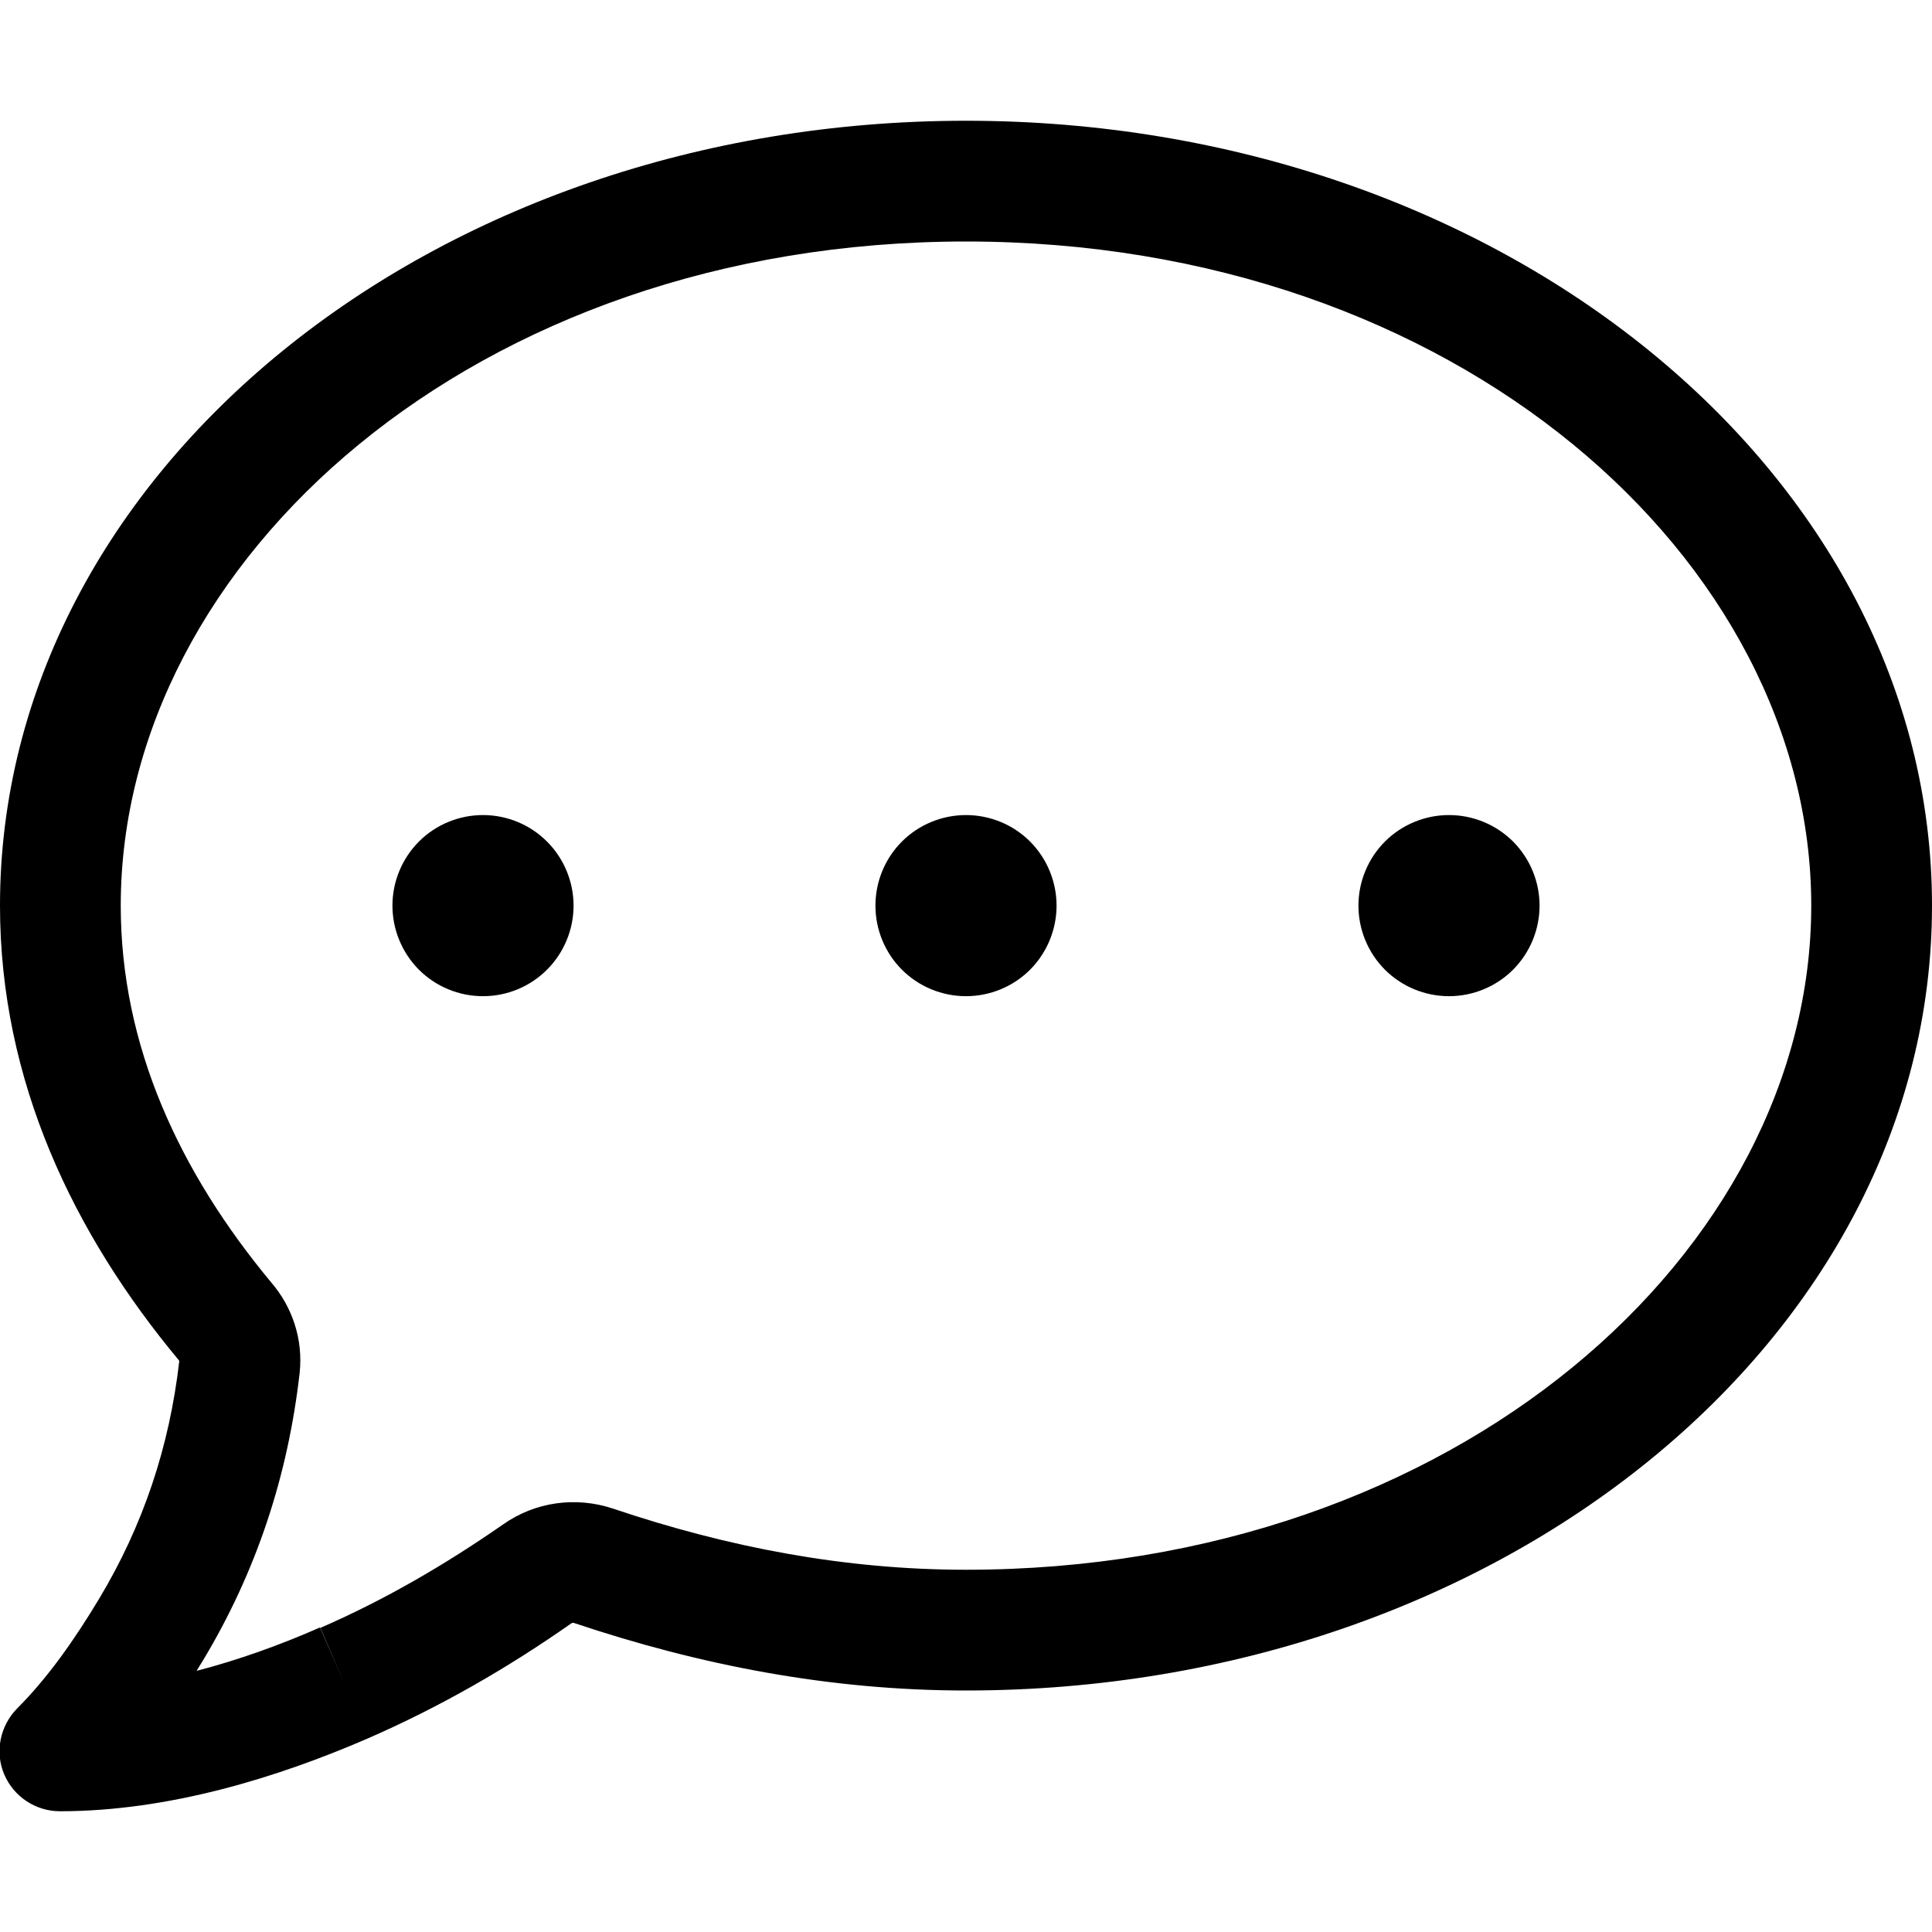 <svg width="24" height="24" viewBox="0 0 24 24" fill="none" xmlns="http://www.w3.org/2000/svg">
<g clip-path="url(#clip0_1_4)">
<path d="M1.5 11.25C1.5 6.966 5.897 3 12 3C18.103 3 22.5 6.966 22.5 11.25C22.5 15.534 18.103 19.5 12 19.5C10.5 19.5 9.047 19.223 7.617 18.741C7.153 18.586 6.647 18.656 6.248 18.938C5.527 19.439 4.777 19.875 3.98 20.222L4.275 20.906L3.975 20.217C3.483 20.433 2.967 20.62 2.442 20.756C2.466 20.714 2.494 20.672 2.517 20.634C3.187 19.523 3.577 18.328 3.722 17.058C3.769 16.627 3.623 16.228 3.375 15.938C2.227 14.559 1.5 12.989 1.5 11.25ZM12 1.5C5.367 1.5 -2.59331e-05 5.869 -2.59331e-05 11.25C-2.59331e-05 13.434 0.919 15.333 2.222 16.898C2.222 16.903 2.227 16.903 2.227 16.908C2.105 17.967 1.781 18.947 1.228 19.866C0.923 20.372 0.595 20.841 0.211 21.225C-2.59429e-05 21.441 -0.066 21.764 0.052 22.041C0.169 22.317 0.441 22.5 0.745 22.5C2.091 22.5 3.445 22.083 4.57 21.595C5.47 21.202 6.309 20.719 7.097 20.166C7.106 20.161 7.12 20.156 7.13 20.161C8.695 20.686 10.312 21 12 21C18.633 21 24 16.631 24 11.25C24 5.869 18.633 1.5 12 1.5ZM6 12.375C6.298 12.375 6.584 12.257 6.795 12.046C7.006 11.835 7.125 11.548 7.125 11.25C7.125 10.952 7.006 10.665 6.795 10.454C6.584 10.243 6.298 10.125 6 10.125C5.702 10.125 5.415 10.243 5.204 10.454C4.994 10.665 4.875 10.952 4.875 11.25C4.875 11.548 4.994 11.835 5.204 12.046C5.415 12.257 5.702 12.375 6 12.375ZM12 12.375C12.298 12.375 12.585 12.257 12.796 12.046C13.006 11.835 13.125 11.548 13.125 11.25C13.125 10.952 13.006 10.665 12.796 10.454C12.585 10.243 12.298 10.125 12 10.125C11.702 10.125 11.415 10.243 11.204 10.454C10.993 10.665 10.875 10.952 10.875 11.25C10.875 11.548 10.993 11.835 11.204 12.046C11.415 12.257 11.702 12.375 12 12.375ZM19.125 11.25C19.125 10.952 19.006 10.665 18.796 10.454C18.584 10.243 18.298 10.125 18 10.125C17.702 10.125 17.416 10.243 17.204 10.454C16.994 10.665 16.875 10.952 16.875 11.25C16.875 11.548 16.994 11.835 17.204 12.046C17.416 12.257 17.702 12.375 18 12.375C18.298 12.375 18.584 12.257 18.796 12.046C19.006 11.835 19.125 11.548 19.125 11.25Z" fill="black"/>
</g>
<defs>
<clipPath id="clip0_1_4">
<rect width="24" height="24" fill="white"/>
</clipPath>
</defs>
</svg>
